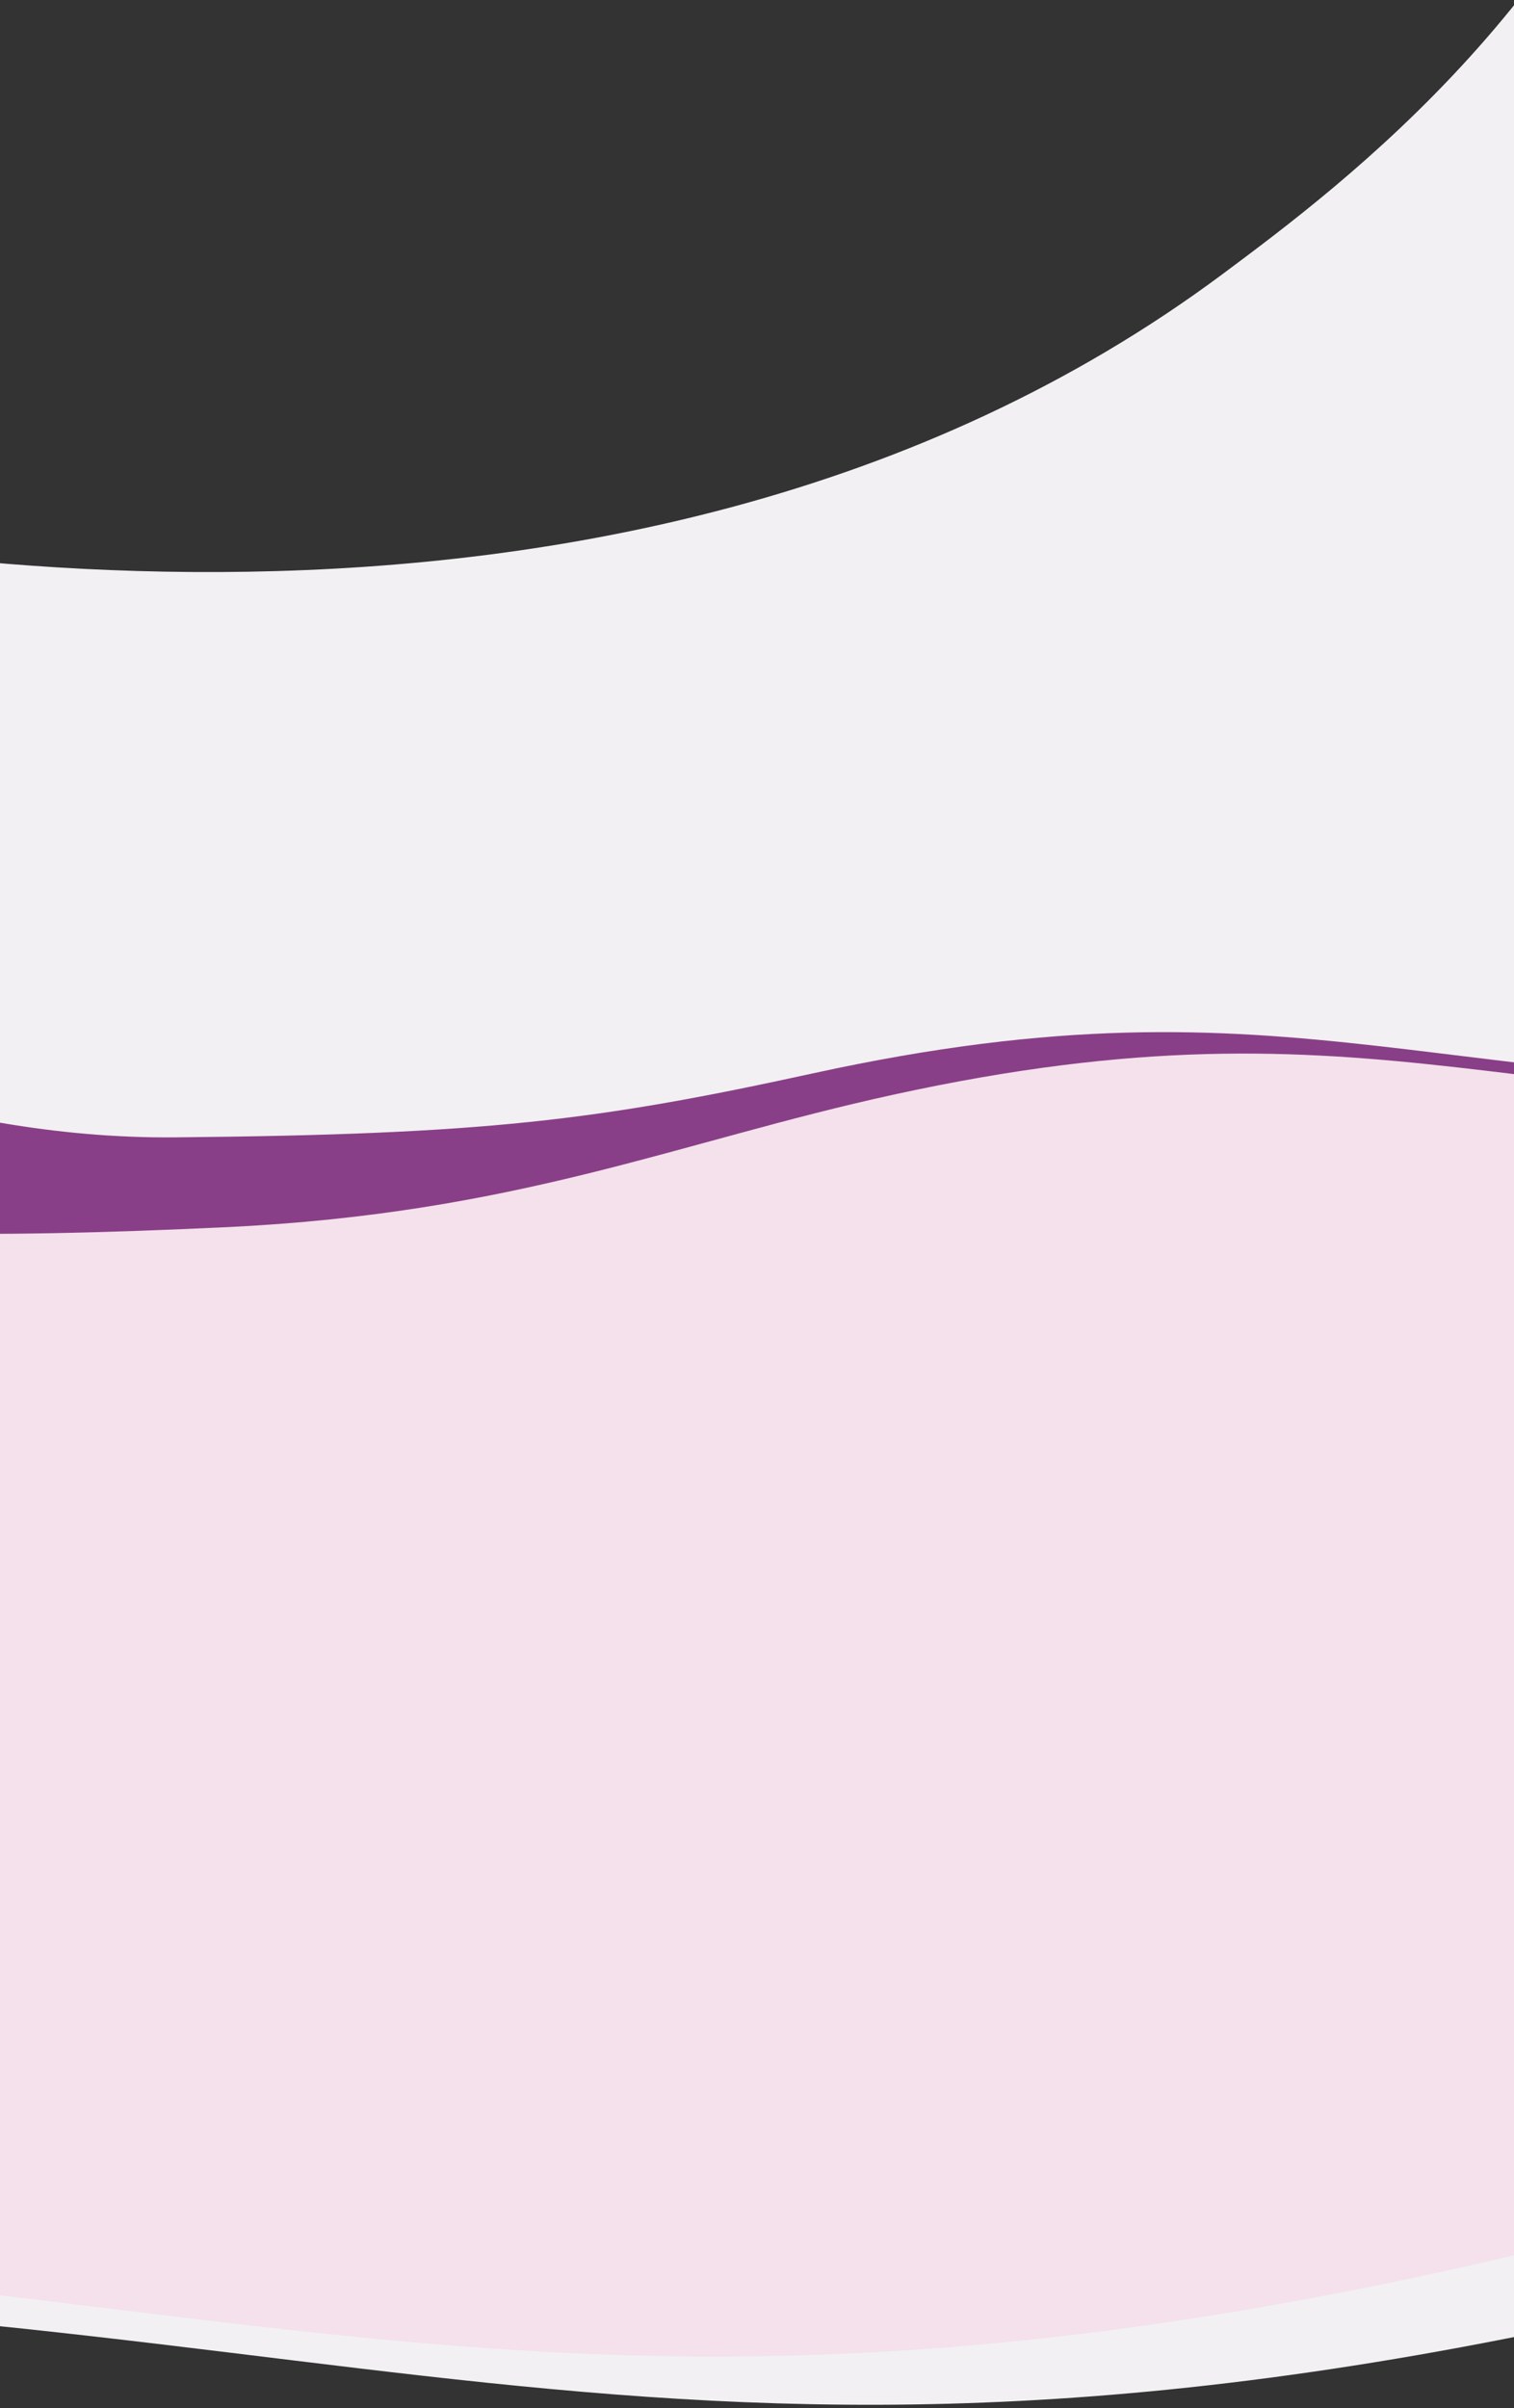 <?xml version="1.0" encoding="utf-8"?>
<!-- Generator: Adobe Illustrator 23.0.1, SVG Export Plug-In . SVG Version: 6.00 Build 0)  -->
<svg version="1.1" id="Layer_1" xmlns="http://www.w3.org/2000/svg" xmlns:xlink="http://www.w3.org/1999/xlink" x="0px" y="0px"
	 viewBox="0 0 1920 3053.1" style="enable-background:new 0 0 1920 3053.1;" xml:space="preserve">
<rect x="0" y="0" width="1920" height="3053.1" fill="#333333" stroke="none"/>
<style type="text/css">
	.st0{clip-path:url(#SVGID_2_);}
	.st1{clip-path:url(#SVGID_4_);}
	.st2{clip-path:url(#SVGID_14_);}
	.st3{clip-path:url(#SVGID_18_);}
	.st4{clip-path:url(#SVGID_22_);}
	.st5{clip-path:url(#SVGID_24_);}
	.st6{fill:#EAC1D9;}
	.st7{fill:#EACDC5;}
	.st8{fill:#E6E9ED;}
	.st9{fill:#69326B;}
	.st10{fill:none;stroke:#3A1616;stroke-miterlimit:10;}
	.st11{clip-path:url(#SVGID_28_);}
	.st12{clip-path:url(#SVGID_30_);fill:#F9F7F9;}
	.st13{clip-path:url(#SVGID_28_);fill:#EAC1D9;}
	.st14{clip-path:url(#SVGID_28_);fill:#F2F0F2;}
	.st15{clip-path:url(#SVGID_32_);fill:#FFFFFF;}
	.st16{clip-path:url(#SVGID_28_);fill:#FFFFFF;}
	.st17{clip-path:url(#SVGID_34_);}
	.st18{clip-path:url(#SVGID_36_);fill:#F2F0F2;}
	.st19{clip-path:url(#SVGID_38_);fill:#F2F0F2;}
	.st20{clip-path:url(#SVGID_38_);fill:#F4E1EB;}
	.st21{clip-path:url(#SVGID_38_);fill:#893F87;}
	.st22{clip-path:url(#SVGID_40_);}
	.st23{clip-path:url(#SVGID_42_);fill:#FFFFFF;}
	.st24{clip-path:url(#SVGID_42_);fill:#893F87;}
	.st25{clip-path:url(#SVGID_42_);fill:#F9F7F9;}
</style>
<g>
	<defs>
		<rect id="SVGID_33_" width="1920" height="3053.1"/>
	</defs>
	<clipPath id="SVGID_2_">
		<use xlink:href="#SVGID_33_"  style="overflow:visible;"/>
	</clipPath>
	<g class="st0">
		<g>
			<defs>
				<rect id="SVGID_35_" x="-35.4" y="-23.5" width="1984.7" height="1744.7"/>
			</defs>
			<clipPath id="SVGID_4_">
				<use xlink:href="#SVGID_35_"  style="overflow:visible;"/>
			</clipPath>
			<path style="clip-path:url(#SVGID_4_);fill:#F2F0F2;" d="M2083.8-1280.2c45.9,111.4,101.6,282,116.4,496.2
				c5.7,82.3,14,295.4-49,514.6c-120.9,420.9-447.1,663.8-600.4,778C778,1084.4-301,841.8-464.7,802.7c-9,281.9-18,563.9-27,845.8
				c868.7-8.3,1737.4-16.6,2606.1-24.9c138.3-739.9,276.6-1479.7,414.9-2219.6C2380.8-824,2232.3-1052.1,2083.8-1280.2z"/>
			<path style="clip-path:url(#SVGID_4_);fill:#F2F0F2;" d="M2083.8-1441.6c45.9,111.4,101.6,282,116.4,496.2
				c5.7,82.3,14,295.4-49,514.6C2030.2-10,1704.1,233,1550.8,347.2C778,923-301,680.4-464.7,641.3c-9,281.9-18,563.9-27,845.8
				c868.7-8.3,1737.4-16.6,2606.1-24.9c138.3-739.9,276.6-1479.7,414.9-2219.6C2380.8-985.4,2232.3-1213.5,2083.8-1441.6z"/>
		</g>
		<g>
			<defs>
				<rect id="SVGID_37_" x="-34.2" y="1079.3" width="1983.4" height="2085.4"/>
			</defs>
			<clipPath id="SVGID_6_">
				<use xlink:href="#SVGID_37_"  style="overflow:visible;"/>
			</clipPath>
			<path style="clip-path:url(#SVGID_6_);fill:#F2F0F2;" d="M5310.2,2734c-362-78.1-897-160.2-1540.5-129.6
				c-772.6,36.7-1168.2,210.5-1741.1,335.8c-1291.9,282.5-1653.6-82.3-3097.6-26c-1356.1,52.9-1582,396-3027.1,658.7
				c-930.9,169.2-2322.3,296.9-4128.7-3.7l395.9-1157.3L5626,1840.9L5310.2,2734z"/>
			<path style="clip-path:url(#SVGID_6_);fill:#F4E1EB;" d="M5114.3,2672.9c-362-78.1-897-160.2-1540.5-129.6
				c-772.6,36.7-1168.2,210.5-1741.1,335.8C540.7,3161.5,179,2796.7-1265,2853c-1356.1,52.9-1582,396-3027.1,658.7
				c-930.9,169.2-2322.3,296.9-4128.7-3.7l395.9-1157.3L5430,1779.8L5114.3,2672.9z"/>
			<path style="clip-path:url(#SVGID_6_);fill:#893F87;" d="M-506.8,1283.9c173.7,37.5,419.9,160.9,729.1,158
				c392.8-3.6,534.6-21.2,809.5-81.3c620-135.6,793.6,39.5,1486.6,12.5c650.8-25.4,759.2-190,1452.7-316.1
				c446.8-81.2,1114.5-142.5,1981.3,1.8l38.1,923l-6457,274L-506.8,1283.9z"/>
			<path style="clip-path:url(#SVGID_6_);fill:#F4E1EB;" d="M-440.5,1530.9c173.7,37.5,418.2,39.6,727.1,24.9
				c370.8-17.6,571.5-107.9,846.4-168c620-135.6,793.6,39.5,1486.6,12.5c650.8-25.4,759.2-190,1452.7-316.1
				c446.8-81.2,1114.5-142.5,1981.3,1.8l56.6,1191.4l-6457,274L-440.5,1530.9z"/>
		</g>
	</g>
</g>
</svg>
